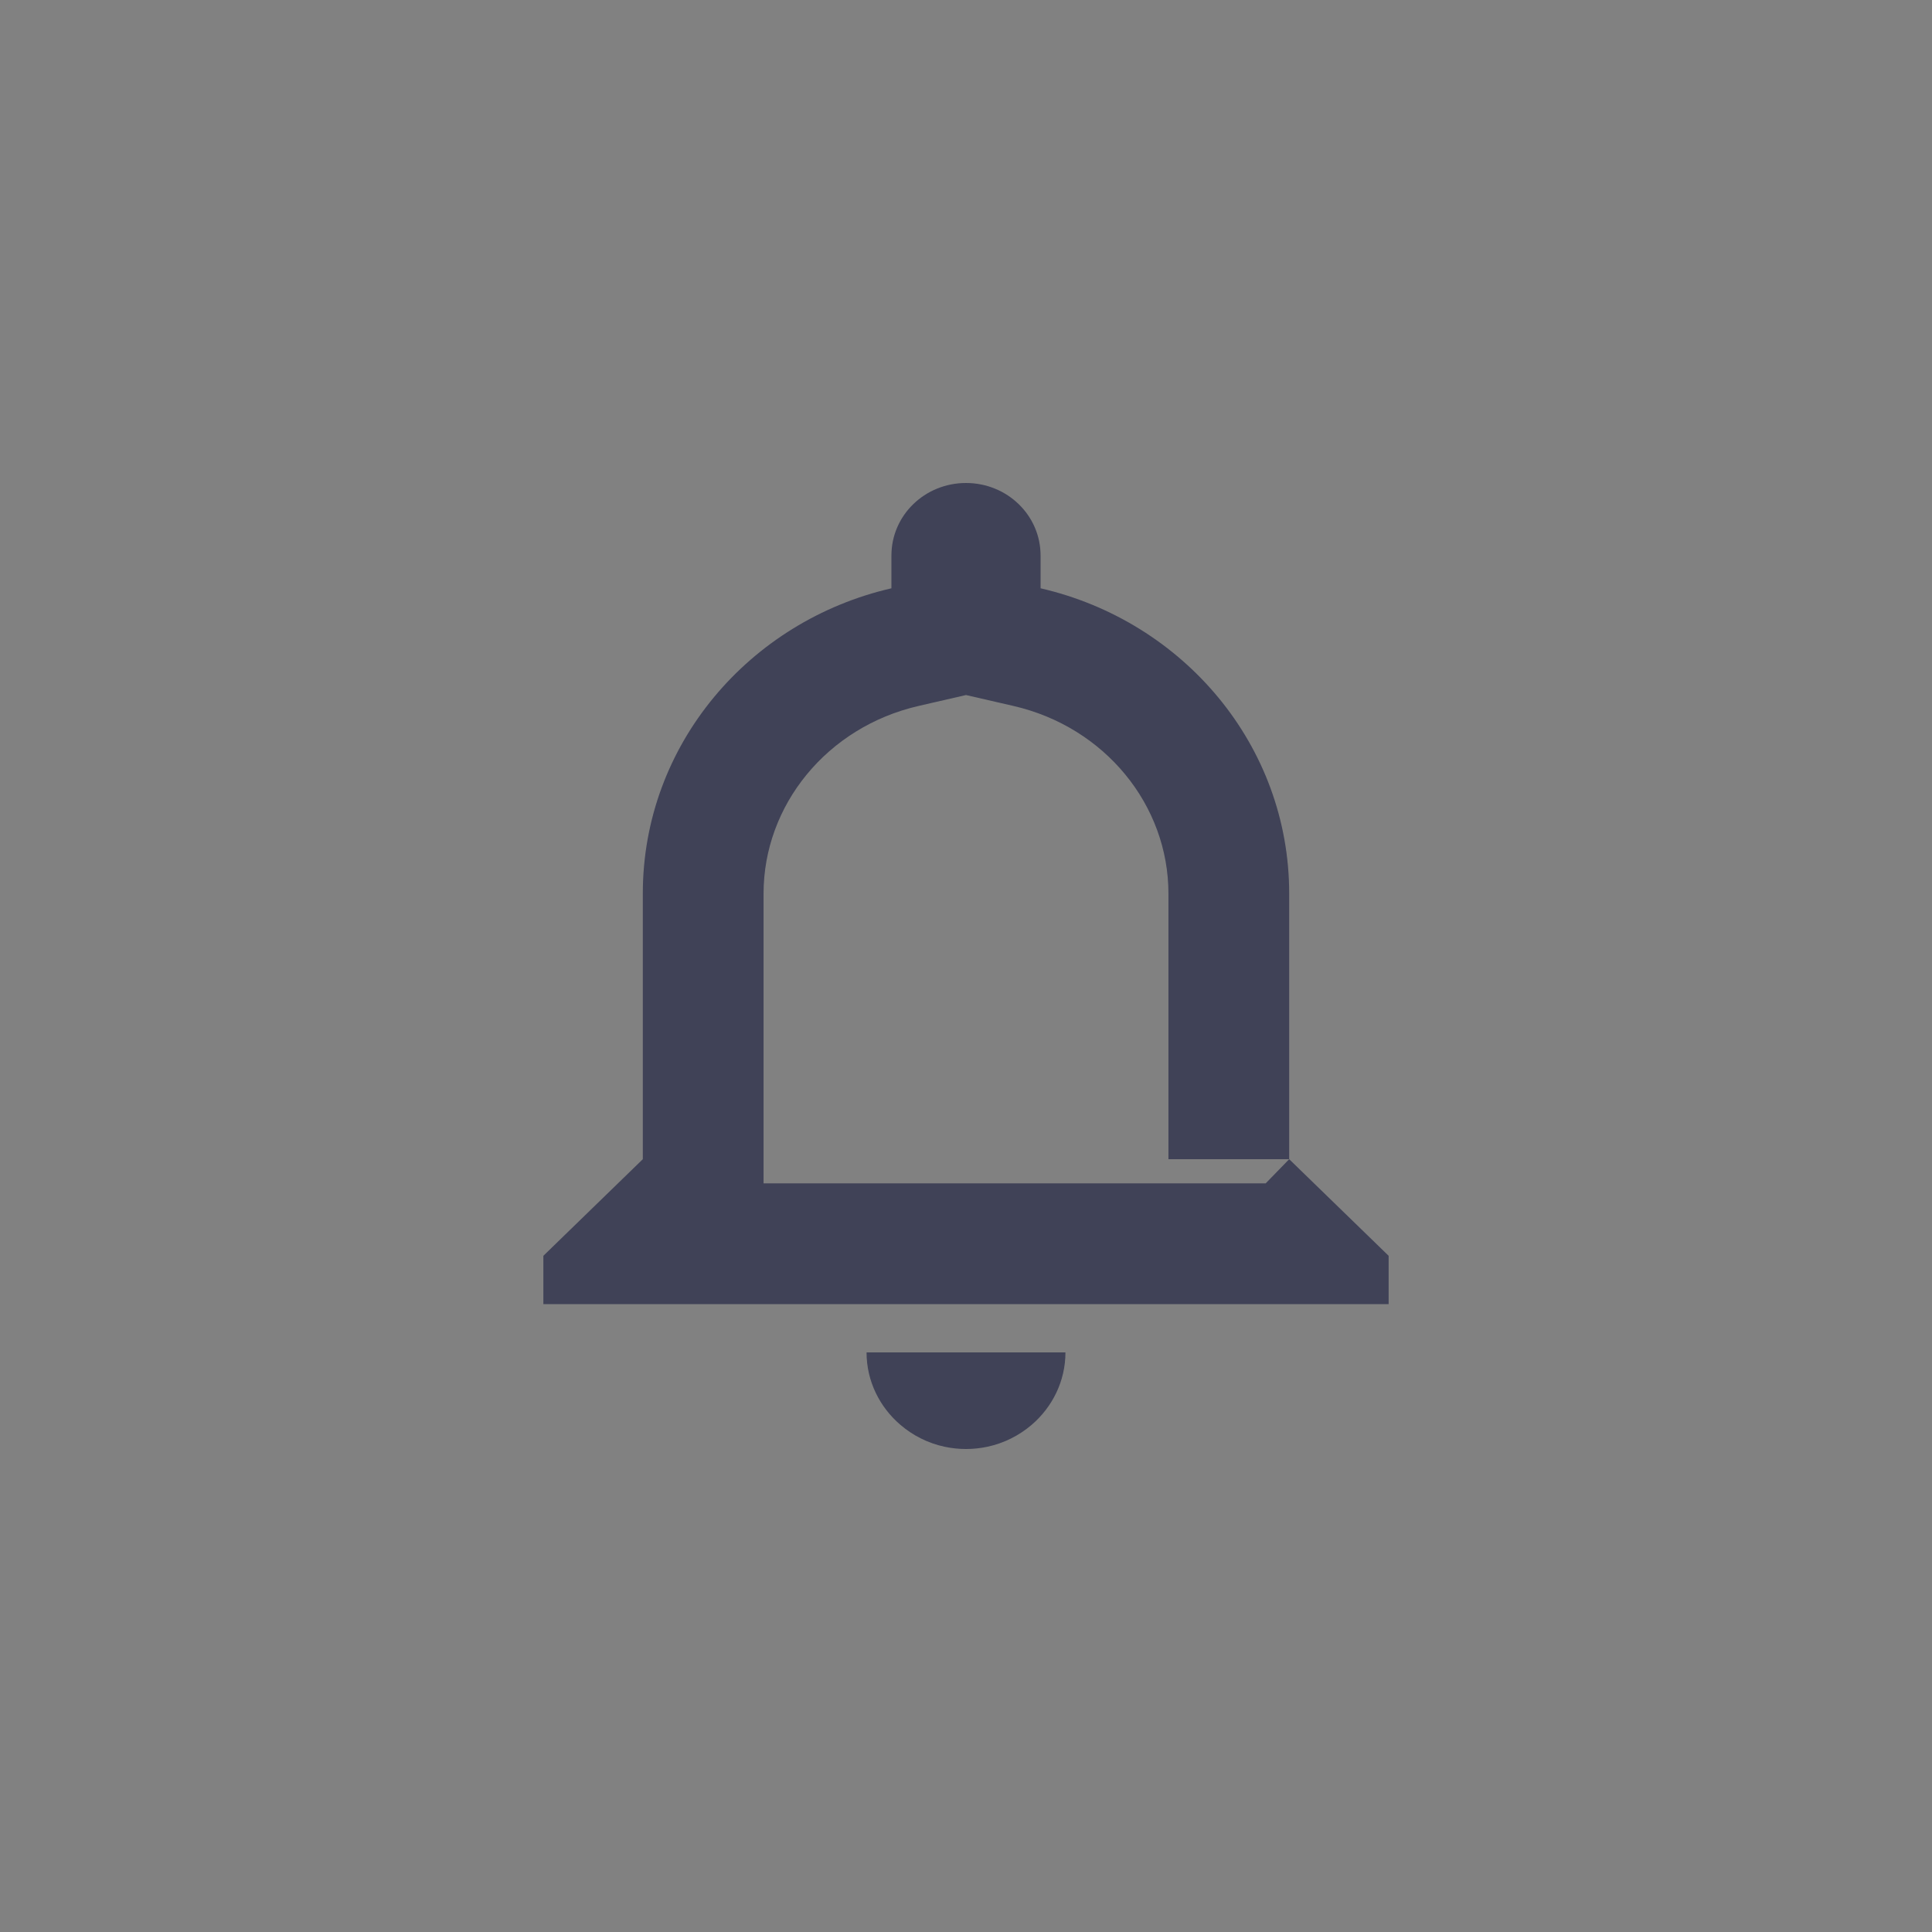 <svg width="32" height="32" viewBox="0 0 32 32" fill="none" xmlns="http://www.w3.org/2000/svg">
<rect x="0" y="0" width="32" height="32" fill="#808080" stroke="none"/>
<g id="notifications" opacity="0.98">
<path id="Rectangle 2 Copy 3" opacity="0.01" d="M0 0H32V32H0V0Z" fill="#EFF3F6"/>
<path id="Shape (Stroke)" fill-rule="evenodd" clip-rule="evenodd" d="M9 21.6V20.8L10.647 19.2L10.647 14.8C10.647 13.568 11.088 12.437 11.827 11.546C12.56 10.662 13.587 10.015 14.765 9.744V9.2C14.765 8.536 15.316 8 16 8C16.683 8 17.235 8.536 17.235 9.2V9.744C19.607 10.29 21.353 12.351 21.353 14.8V19.2H19.353V14.8C19.353 13.336 18.302 12.042 16.787 11.693L16 11.512L15.213 11.693C13.698 12.042 12.647 13.336 12.647 14.8V19.6H20.964L21.353 19.2L23 20.8V21.6H9ZM17.647 22.4H14.353C14.353 22.877 14.57 23.306 14.914 23.6C15.119 23.776 15.37 23.904 15.647 23.963C15.761 23.987 15.879 24 16 24C16.121 24 16.239 23.987 16.353 23.963C16.63 23.904 16.881 23.776 17.087 23.6C17.43 23.306 17.647 22.877 17.647 22.4Z" fill="#3E4056"/>
</g>
</svg>
